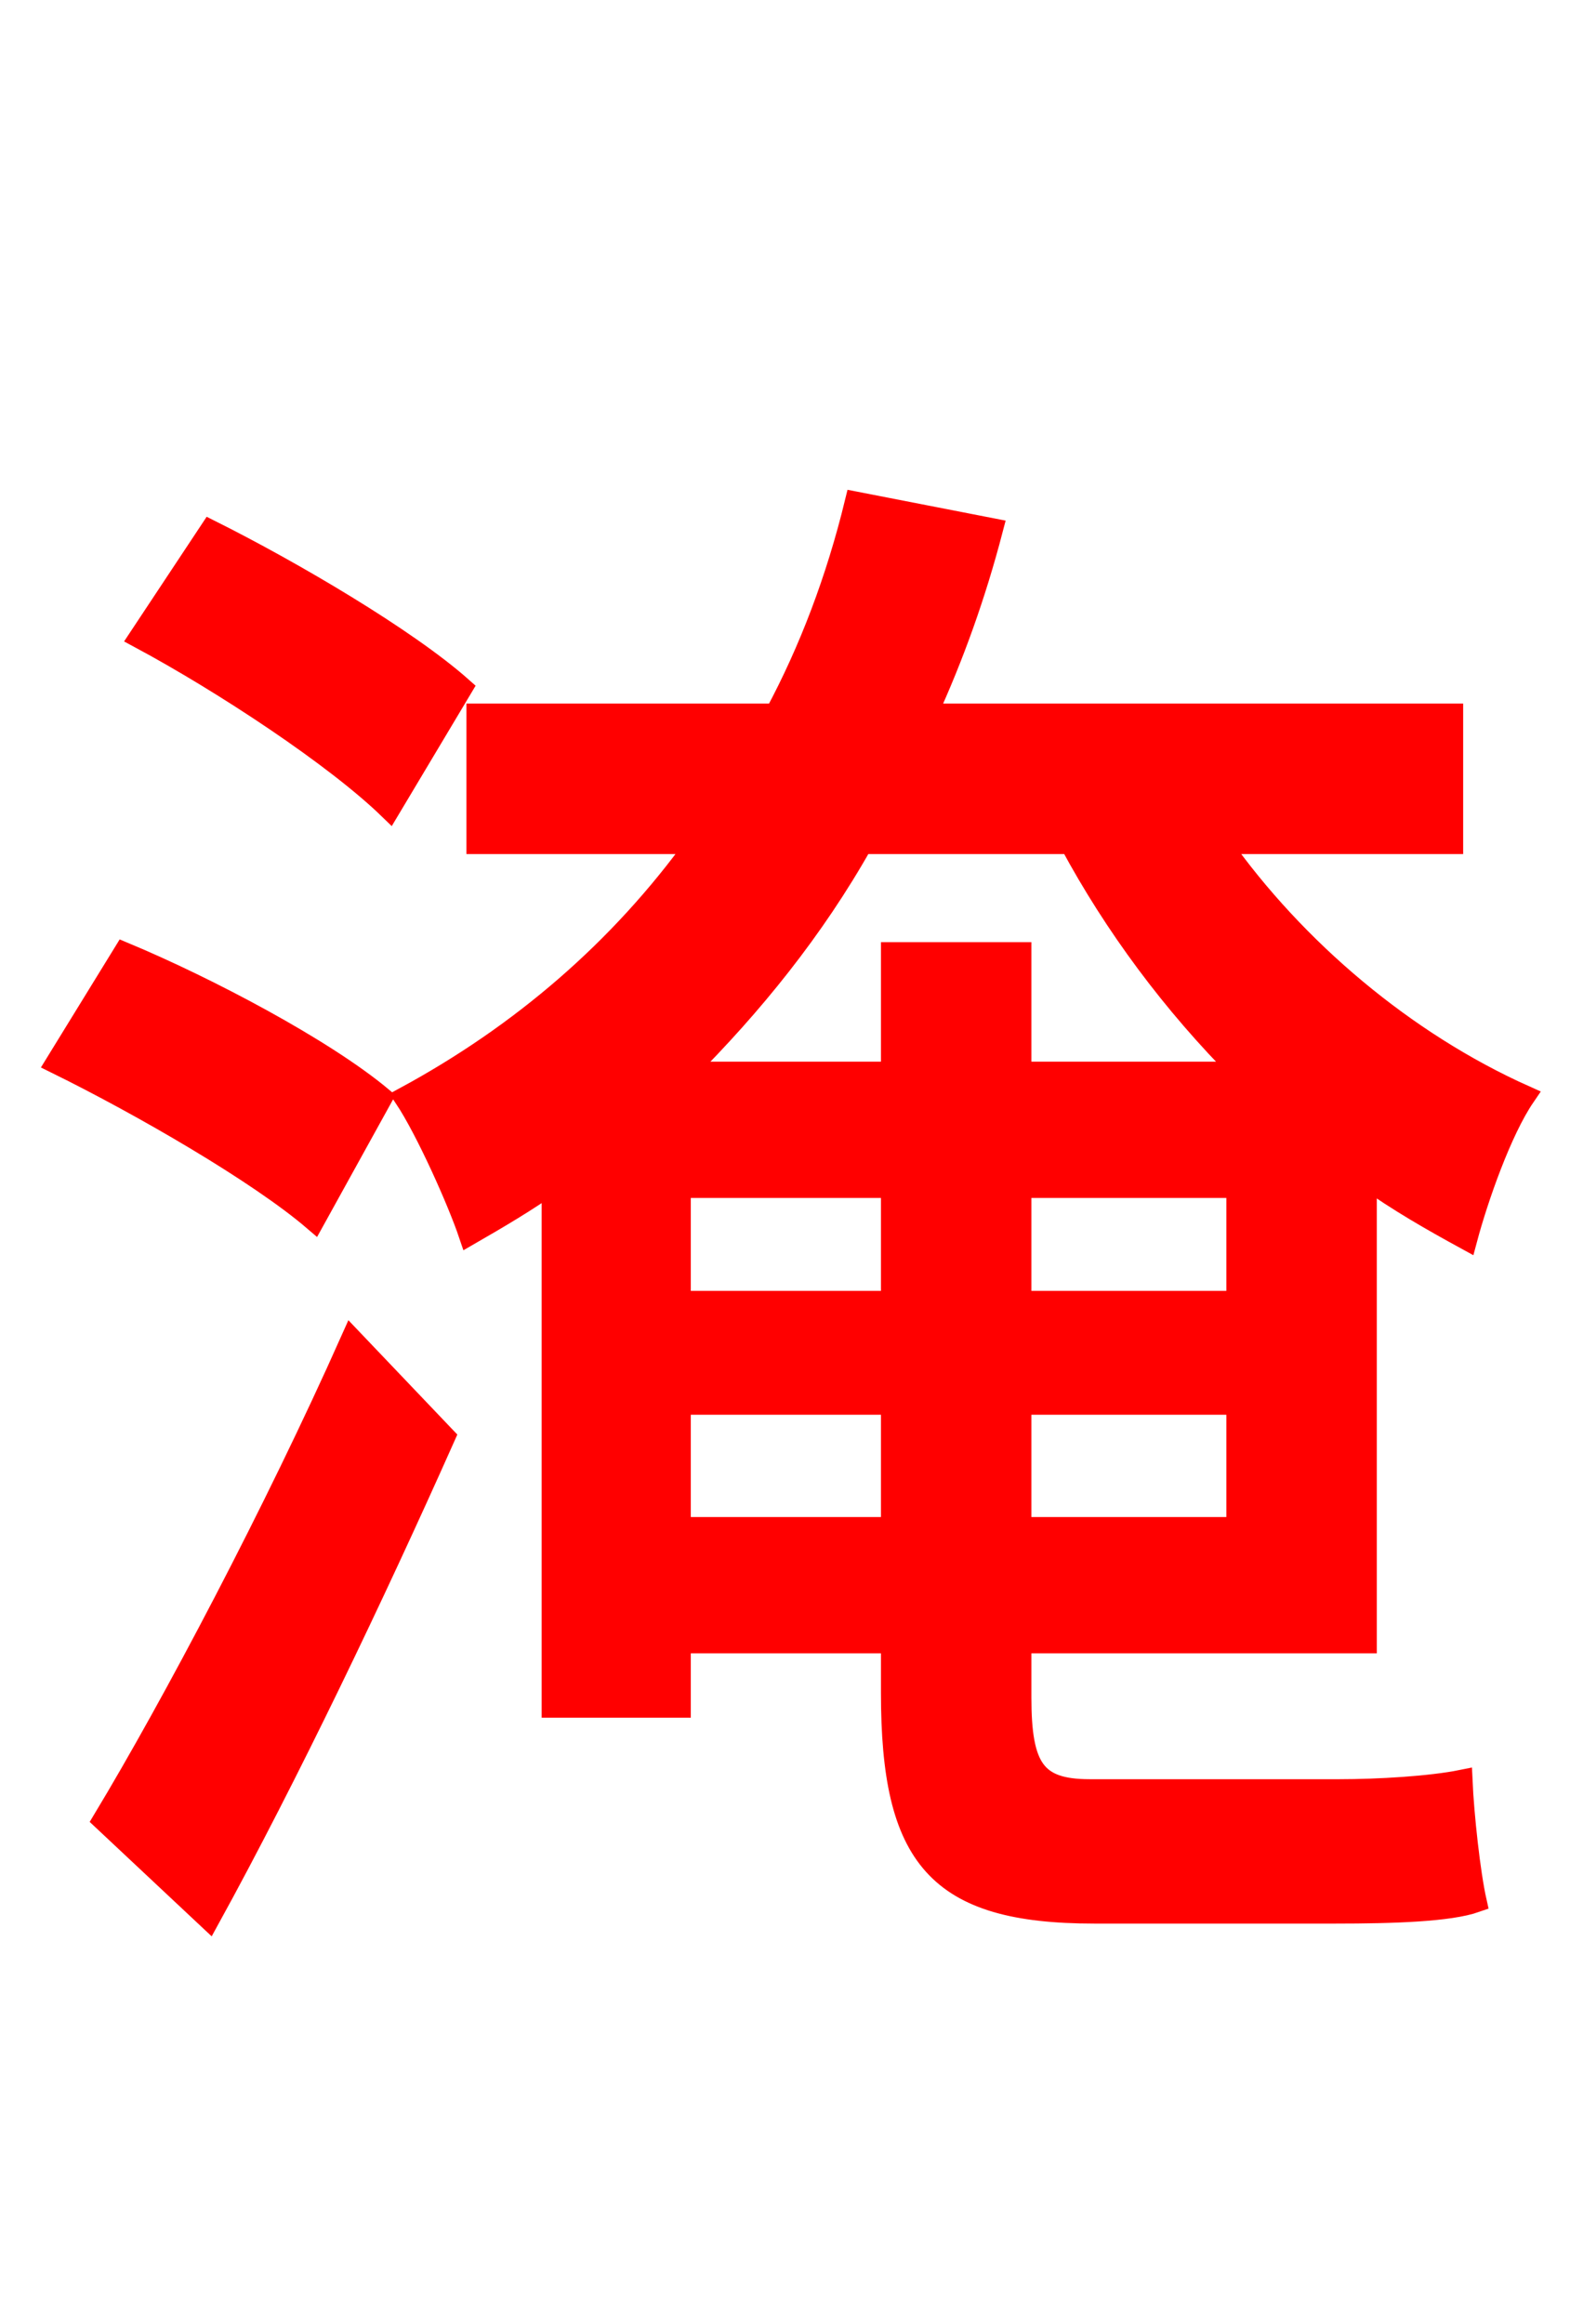 <svg xmlns="http://www.w3.org/2000/svg" xmlns:xlink="http://www.w3.org/1999/xlink" width="72" height="106.56"><path fill="red" stroke="red" d="M21.17 31.54C18.65 29.30 13.39 26.21 9.65 24.34L6.41 29.23C10.30 31.32 15.41 34.70 17.86 37.08ZM17.50 50.33C14.83 48.10 9.50 45.29 5.69 43.70L2.59 48.74C6.55 50.69 11.88 53.78 14.40 55.94ZM9.58 87.98C13.18 81.43 17.14 73.15 20.38 65.88L16.13 61.42C12.60 69.34 7.92 78.19 4.75 83.45ZM31.18 70.06L31.18 64.37L40.90 64.37L40.90 70.06ZM49.10 38.66C51.12 42.41 53.78 46.01 56.95 49.18L46.80 49.18L46.80 43.70L40.90 43.70L40.90 49.18L31.39 49.18C34.49 46.08 37.30 42.62 39.53 38.66ZM46.80 54.43L56.74 54.43L56.74 59.69L46.80 59.69ZM31.18 54.43L40.90 54.43L40.90 59.69L31.18 59.69ZM46.80 70.06L46.80 64.37L56.74 64.37L56.74 70.06ZM49.97 82.08C47.45 82.08 46.80 81.07 46.80 77.83L46.80 75.31L62.64 75.31L62.64 54.00C64.15 55.08 65.66 55.94 67.25 56.81C67.75 54.94 68.83 51.84 69.91 50.26C64.44 47.81 59.40 43.56 55.94 38.66L66.60 38.66L66.60 32.76L42.48 32.76C43.70 30.10 44.71 27.29 45.50 24.26L39.24 23.04C38.38 26.57 37.15 29.81 35.57 32.76L21.89 32.76L21.89 38.66L31.97 38.66C28.44 43.56 23.90 47.45 18.58 50.33C19.58 51.84 21.02 55.08 21.53 56.59C22.90 55.80 24.12 55.08 25.34 54.22L25.34 78.26L31.18 78.26L31.18 75.31L40.90 75.31L40.90 77.62C40.90 85.18 42.98 87.70 50.18 87.70L61.27 87.70C63.86 87.70 66.46 87.62 67.68 87.19C67.39 85.90 67.10 83.23 67.03 81.65C65.59 81.94 63.22 82.08 61.42 82.08Z"/></svg>
